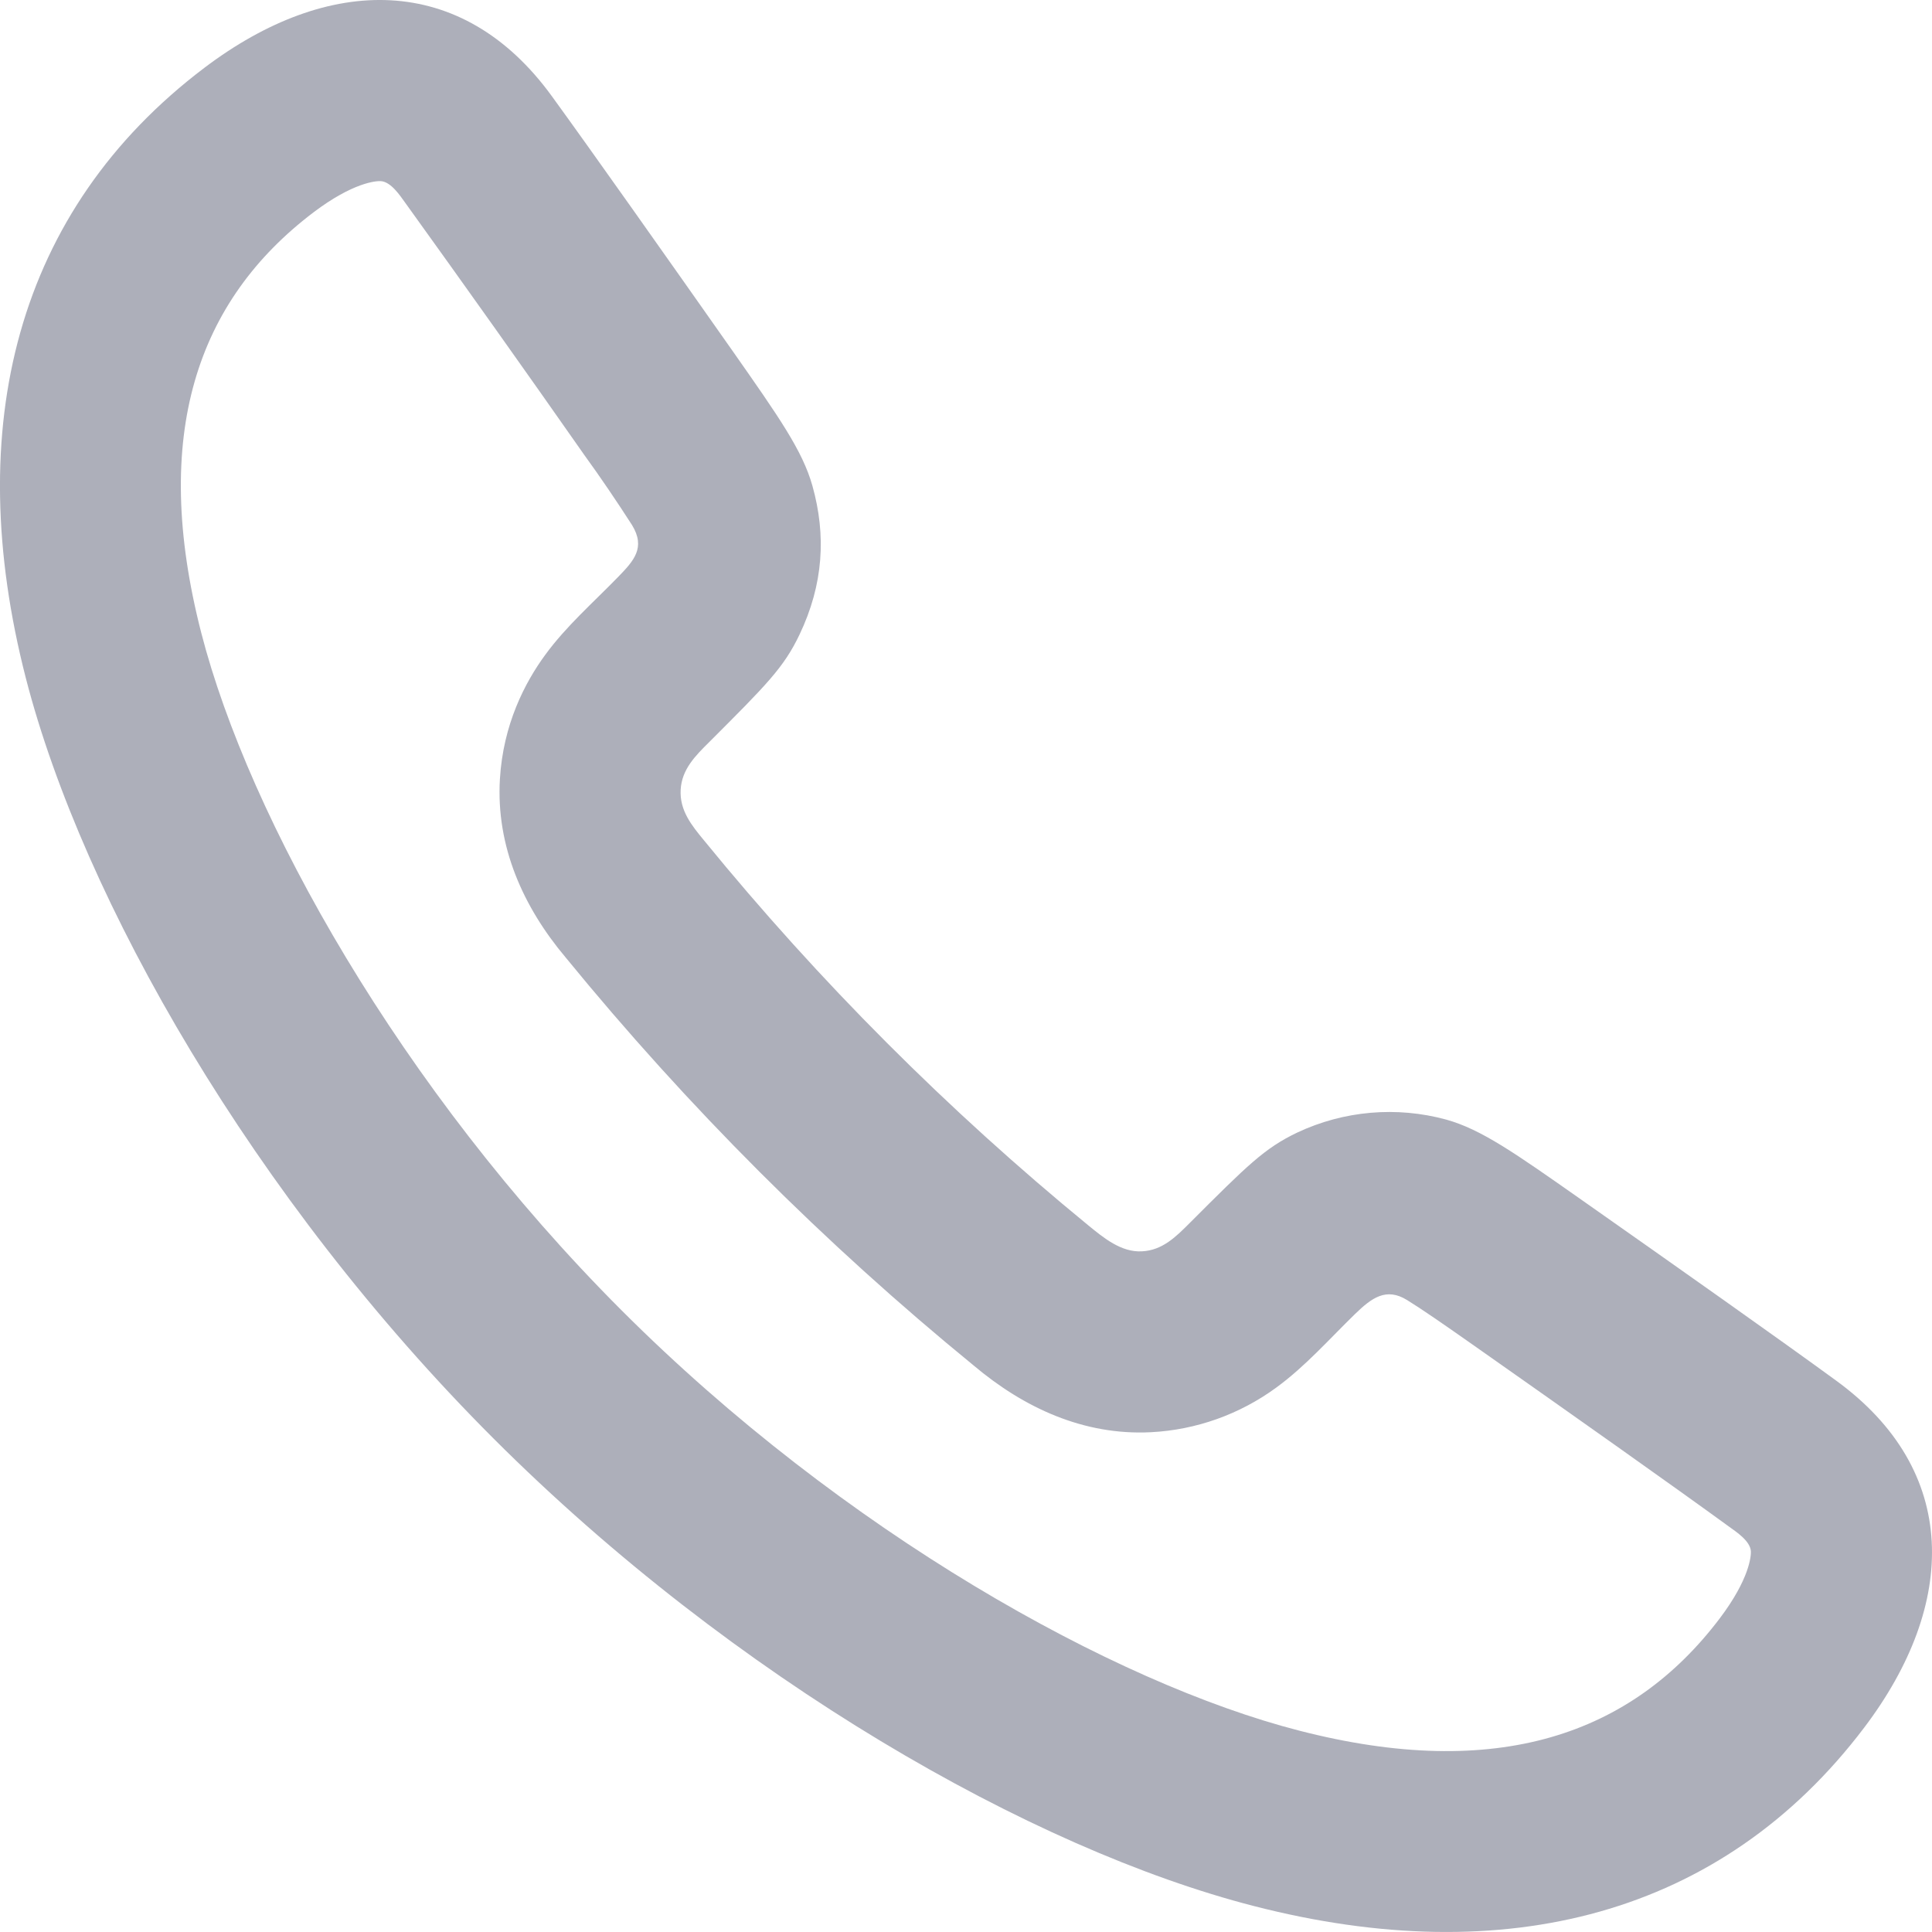 <svg width="16" height="16" viewBox="0 0 16 16" fill="none" xmlns="http://www.w3.org/2000/svg">
<path fill-rule="evenodd" clip-rule="evenodd" d="M4.839 3.768C4.349 3.068 3.854 2.371 3.355 1.678C3.313 1.62 3.238 1.505 3.153 1.5C3.115 1.498 2.925 1.51 2.597 1.758C1.633 2.488 1.245 3.602 1.667 5.242C2.061 6.772 3.311 9.015 5.148 10.852C6.985 12.689 9.228 13.939 10.758 14.332C12.398 14.755 13.512 14.367 14.242 13.403C14.49 13.075 14.502 12.885 14.5 12.847C14.495 12.762 14.38 12.687 14.322 12.645C13.866 12.313 13.023 11.717 12.232 11.161C11.942 10.957 11.778 10.844 11.652 10.766C11.48 10.66 11.36 10.748 11.223 10.881C11.01 11.088 10.811 11.315 10.57 11.491C10.267 11.713 9.906 11.842 9.531 11.861C8.975 11.889 8.479 11.659 8.063 11.308C6.827 10.298 5.695 9.166 4.685 7.93C4.333 7.512 4.107 7.01 4.14 6.452C4.167 5.997 4.348 5.652 4.514 5.425C4.688 5.186 4.914 4.989 5.119 4.778C5.249 4.644 5.349 4.536 5.234 4.348C5.108 4.152 4.976 3.957 4.839 3.768ZM4.569 0.795C4.909 1.263 5.511 2.116 6.066 2.905C6.453 3.457 6.646 3.732 6.728 4.023C6.843 4.433 6.82 4.839 6.621 5.256C6.491 5.528 6.351 5.668 5.873 6.146C5.759 6.259 5.647 6.37 5.637 6.539C5.627 6.713 5.729 6.837 5.833 6.963C6.784 8.128 7.85 9.195 9.013 10.148C9.139 10.251 9.285 10.372 9.456 10.363C9.628 10.355 9.74 10.241 9.855 10.126C10.333 9.648 10.472 9.509 10.744 9.379C11.129 9.198 11.566 9.16 11.977 9.272C12.267 9.353 12.543 9.547 13.094 9.934C13.884 10.489 14.737 11.091 15.204 11.432C16.231 12.178 16.215 13.282 15.438 14.308C14.258 15.866 12.462 16.32 10.384 15.785C8.548 15.314 6.078 13.903 4.087 11.913C2.097 9.923 0.687 7.452 0.214 5.616C-0.32 3.538 0.134 1.741 1.692 0.562C2.718 -0.215 3.823 -0.231 4.569 0.795Z" fill="#ADAFBA"/>
</svg>
